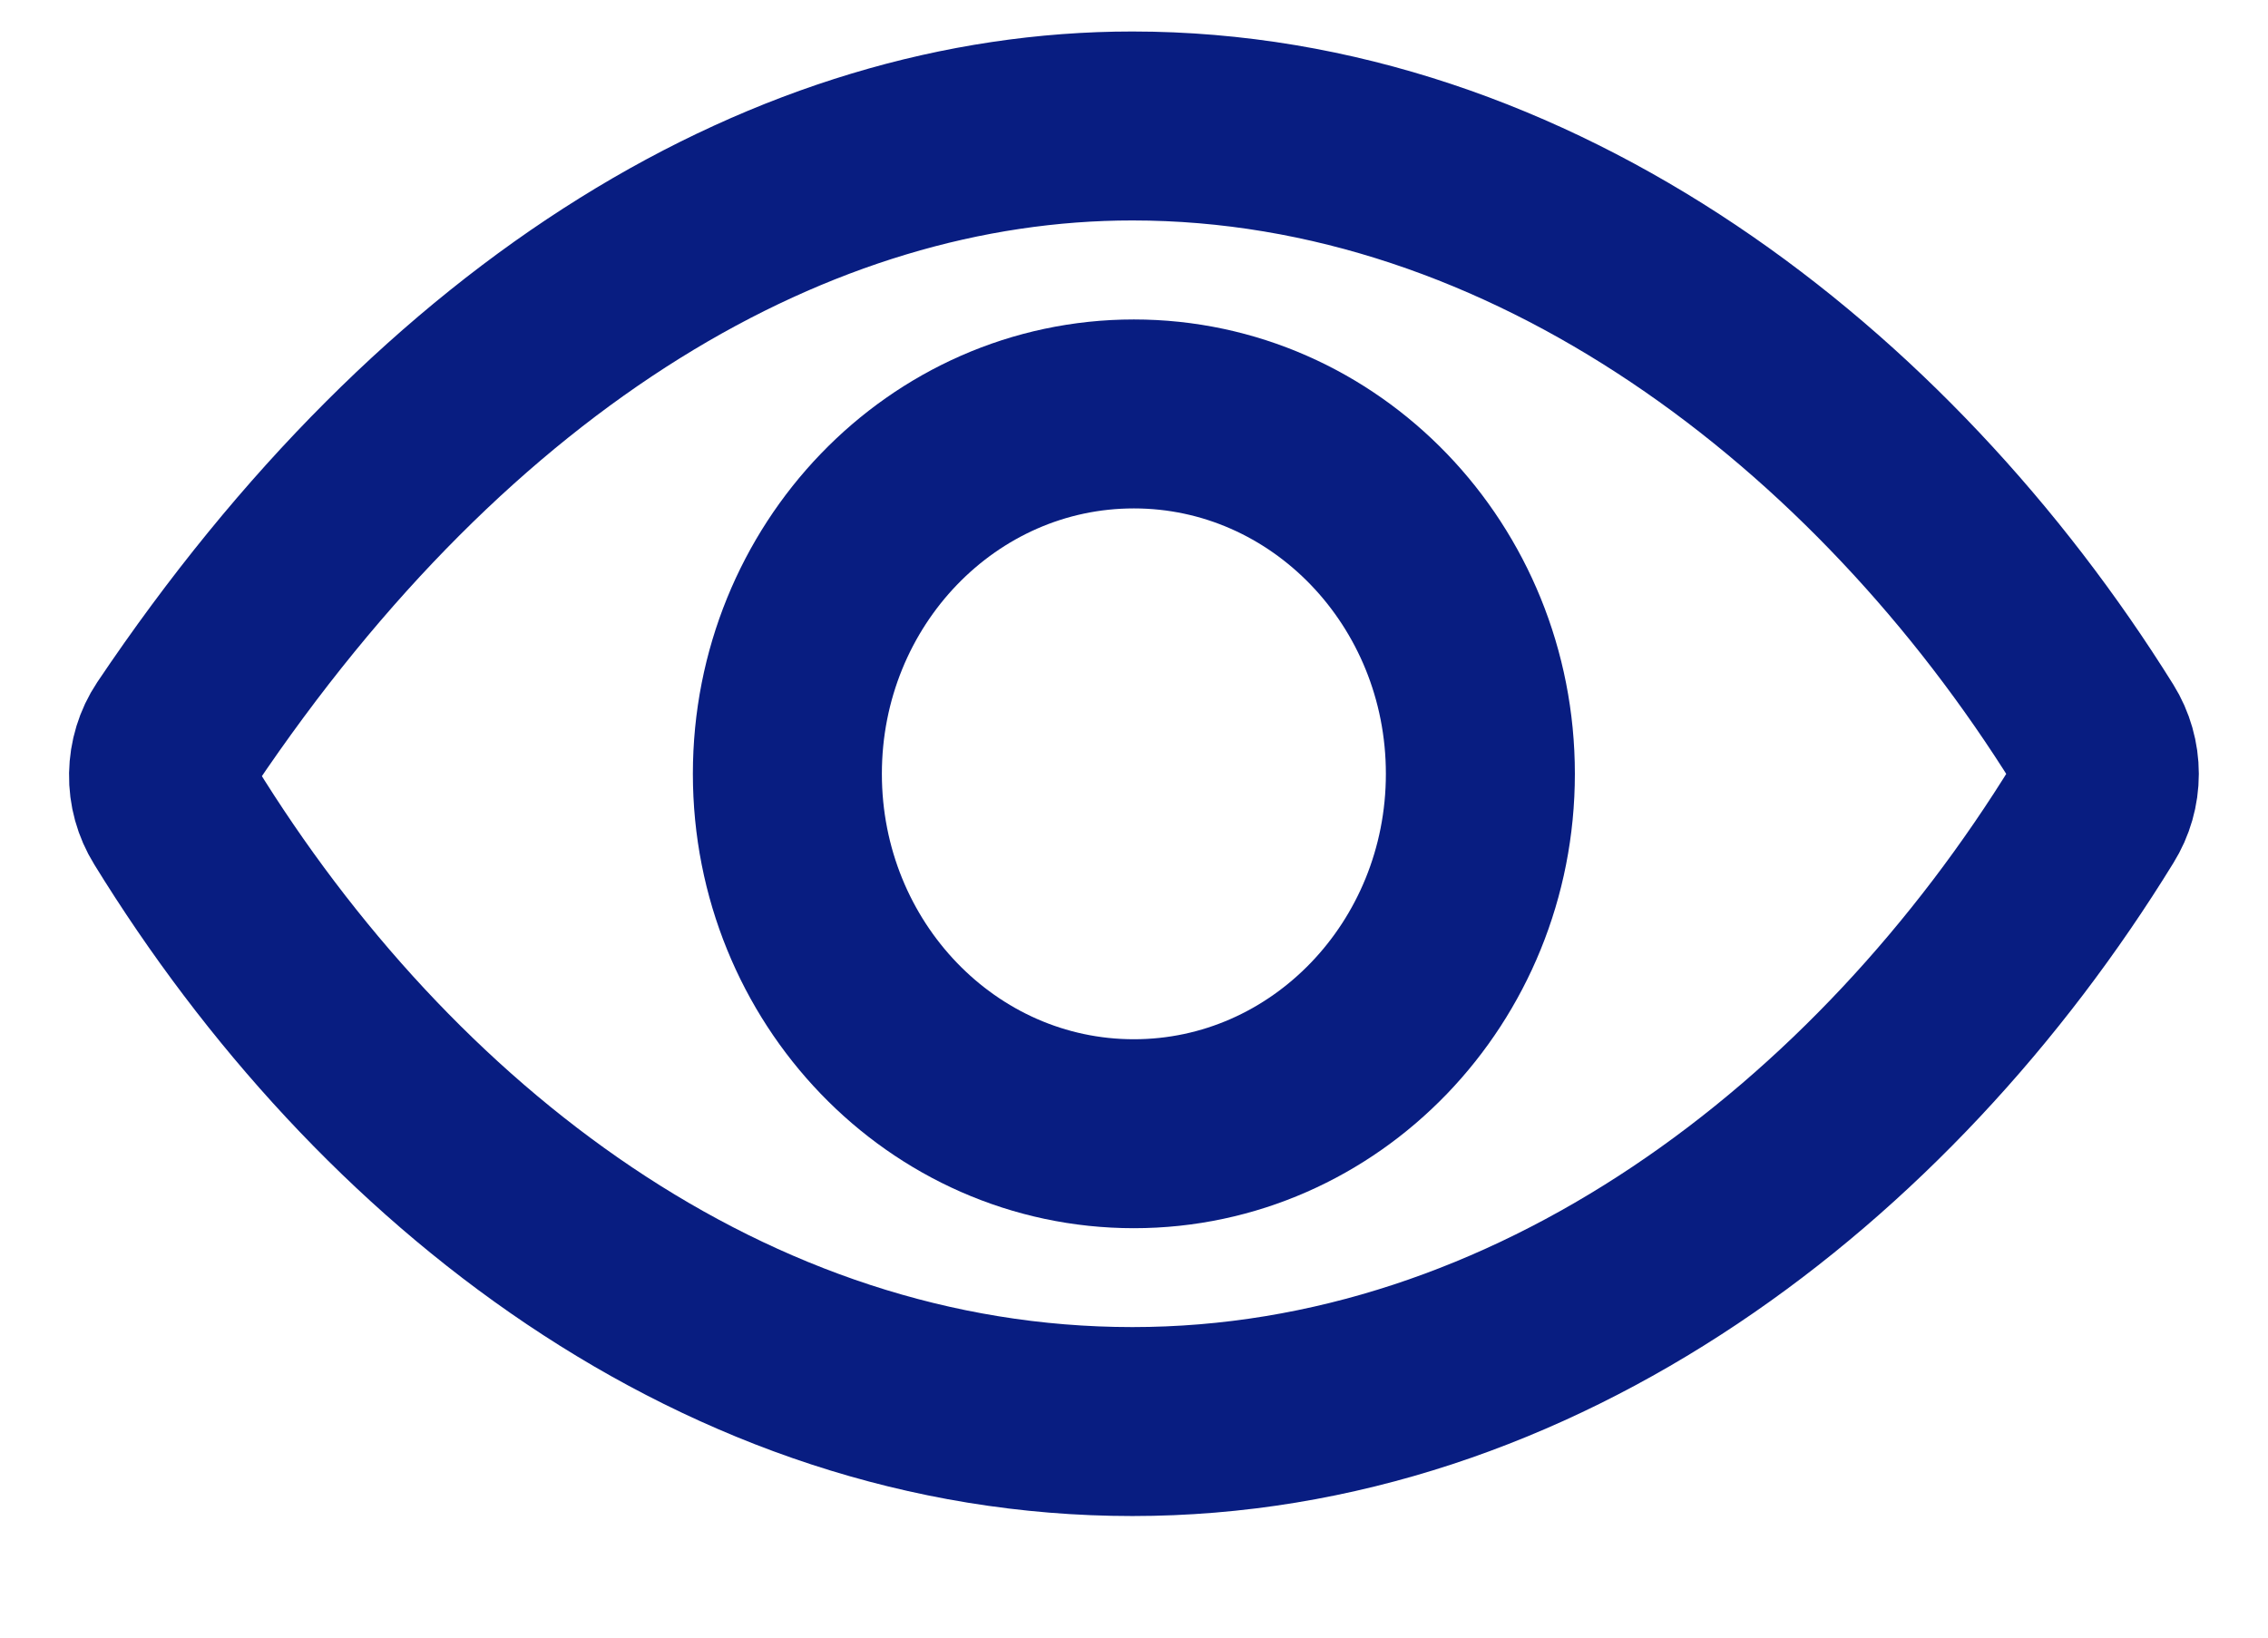 <svg width="18" height="13" viewBox="0 0 18 13" fill="none" xmlns="http://www.w3.org/2000/svg">
<path d="M8.987 1C6.308 1 3.559 2.611 1.395 5.833C1.333 5.926 1.3 6.036 1.298 6.149C1.296 6.262 1.327 6.373 1.386 6.468C3.048 9.171 5.76 11.285 8.987 11.285C12.179 11.285 14.947 9.165 16.612 6.455C16.67 6.362 16.701 6.254 16.701 6.143C16.701 6.033 16.67 5.924 16.612 5.831C14.943 3.153 12.155 1 8.987 1Z" stroke="#081D81" stroke-width="1.5" stroke-linecap="round" stroke-linejoin="round"/>
<path d="M8.999 9C10.518 9 11.749 7.721 11.749 6.143C11.749 4.565 10.518 3.286 8.999 3.286C7.48 3.286 6.249 4.565 6.249 6.143C6.249 7.721 7.48 9 8.999 9Z" stroke="#081D81" stroke-width="1.5" stroke-miterlimit="10"/>
</svg>
